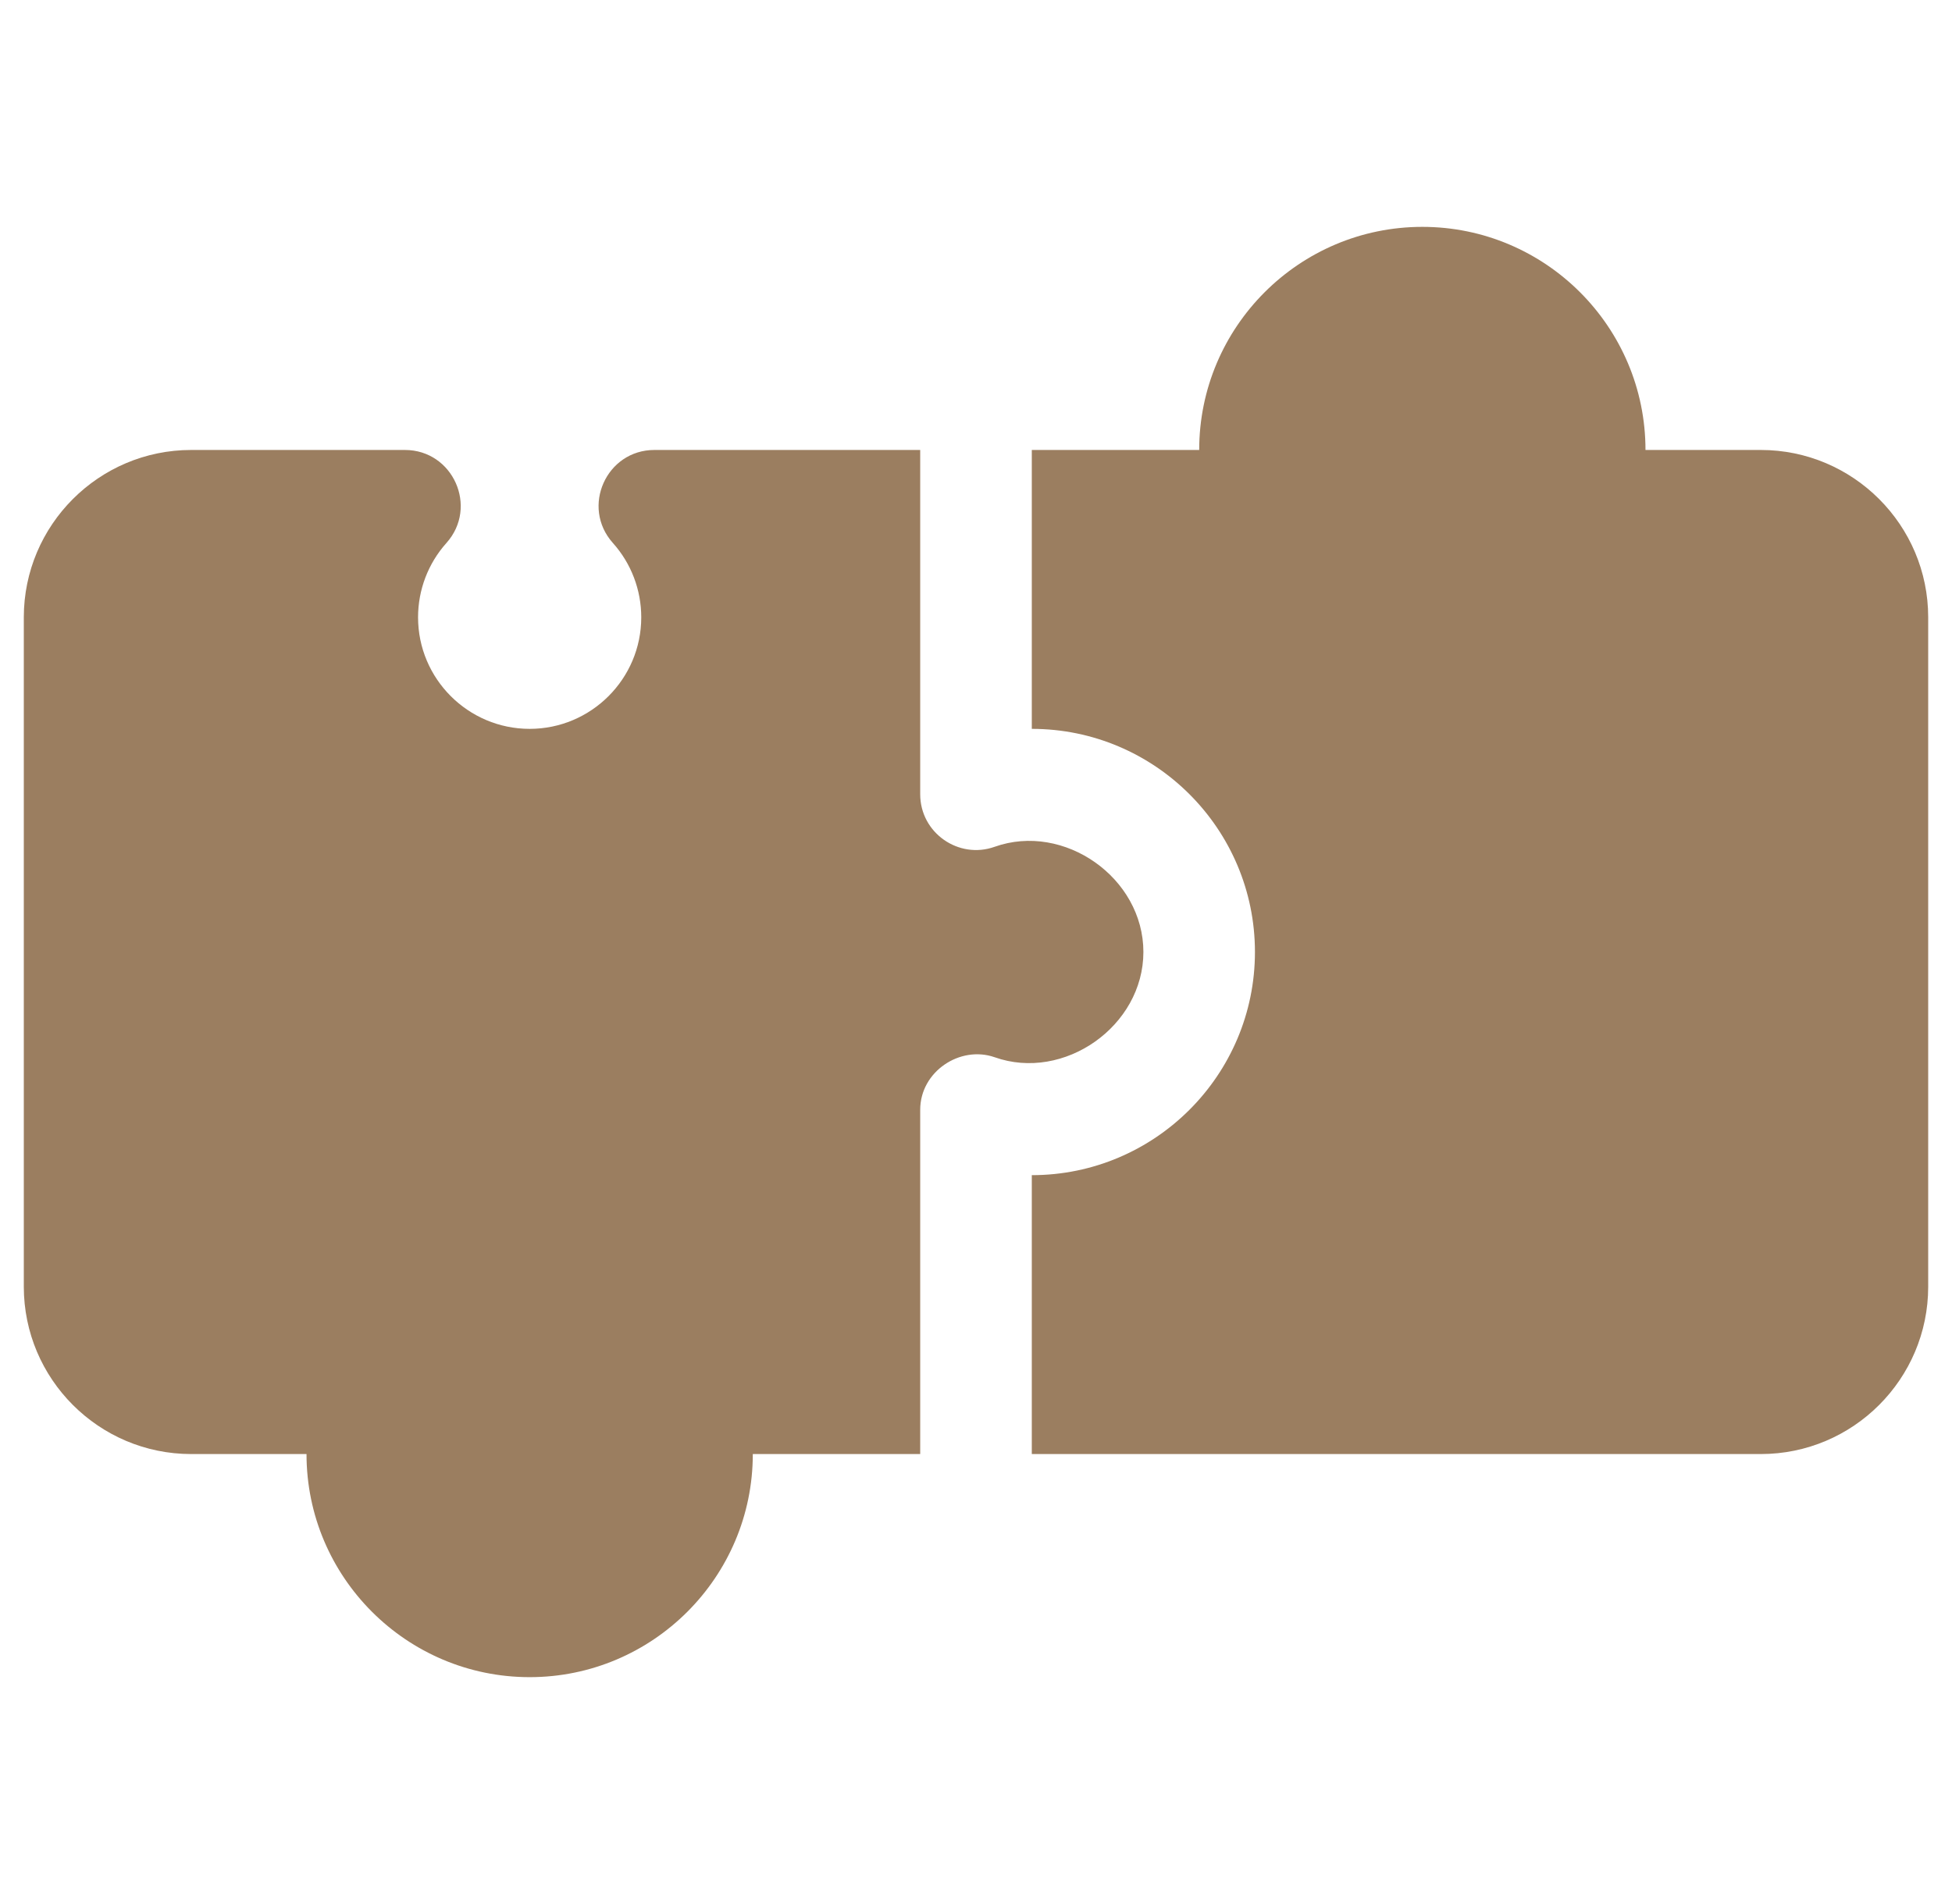 <svg width="41" height="40" viewBox="0 0 41 40" fill="none" xmlns="http://www.w3.org/2000/svg">
<g clip-path="url(#clip0_23_2967)">
<path d="M20.89 17.79C20.138 18.058 19.328 17.5 19.328 16.685V9.453H13.746C12.734 9.453 12.198 10.652 12.873 11.407C13.257 11.836 13.469 12.391 13.469 12.969C13.469 14.261 12.417 15.312 11.125 15.312C9.833 15.312 8.781 14.261 8.781 12.969C8.781 12.391 8.993 11.836 9.377 11.407C10.052 10.652 9.516 9.453 8.504 9.453H4.016C2.077 9.453 0.5 11.03 0.5 12.969V27.031C0.5 28.97 2.077 30.547 4.016 30.547H6.438C6.438 33.132 8.54 35.234 11.125 35.234C13.71 35.234 15.812 33.132 15.812 30.547H19.328V23.315C19.328 22.511 20.165 21.958 20.89 22.21C22.346 22.728 24.015 21.559 24.016 20C24.016 18.439 22.348 17.271 20.89 17.79Z" fill="#9B7E60"/>
<path d="M36.984 9.453H34.562C34.562 6.868 32.46 4.766 29.875 4.766C27.29 4.766 25.188 6.868 25.188 9.453H21.672V15.312C24.257 15.312 26.359 17.415 26.359 20C26.359 22.585 24.257 24.688 21.672 24.688V30.547H36.984C38.923 30.547 40.5 28.97 40.5 27.031V12.969C40.5 11.03 38.923 9.453 36.984 9.453Z" fill="#9B7E60"/>
</g>
<defs>
<clipPath id="clip0_23_2967">
<rect width="40" height="40" fill="white" transform="translate(0.5)"/>
</clipPath>
</defs>
</svg>
